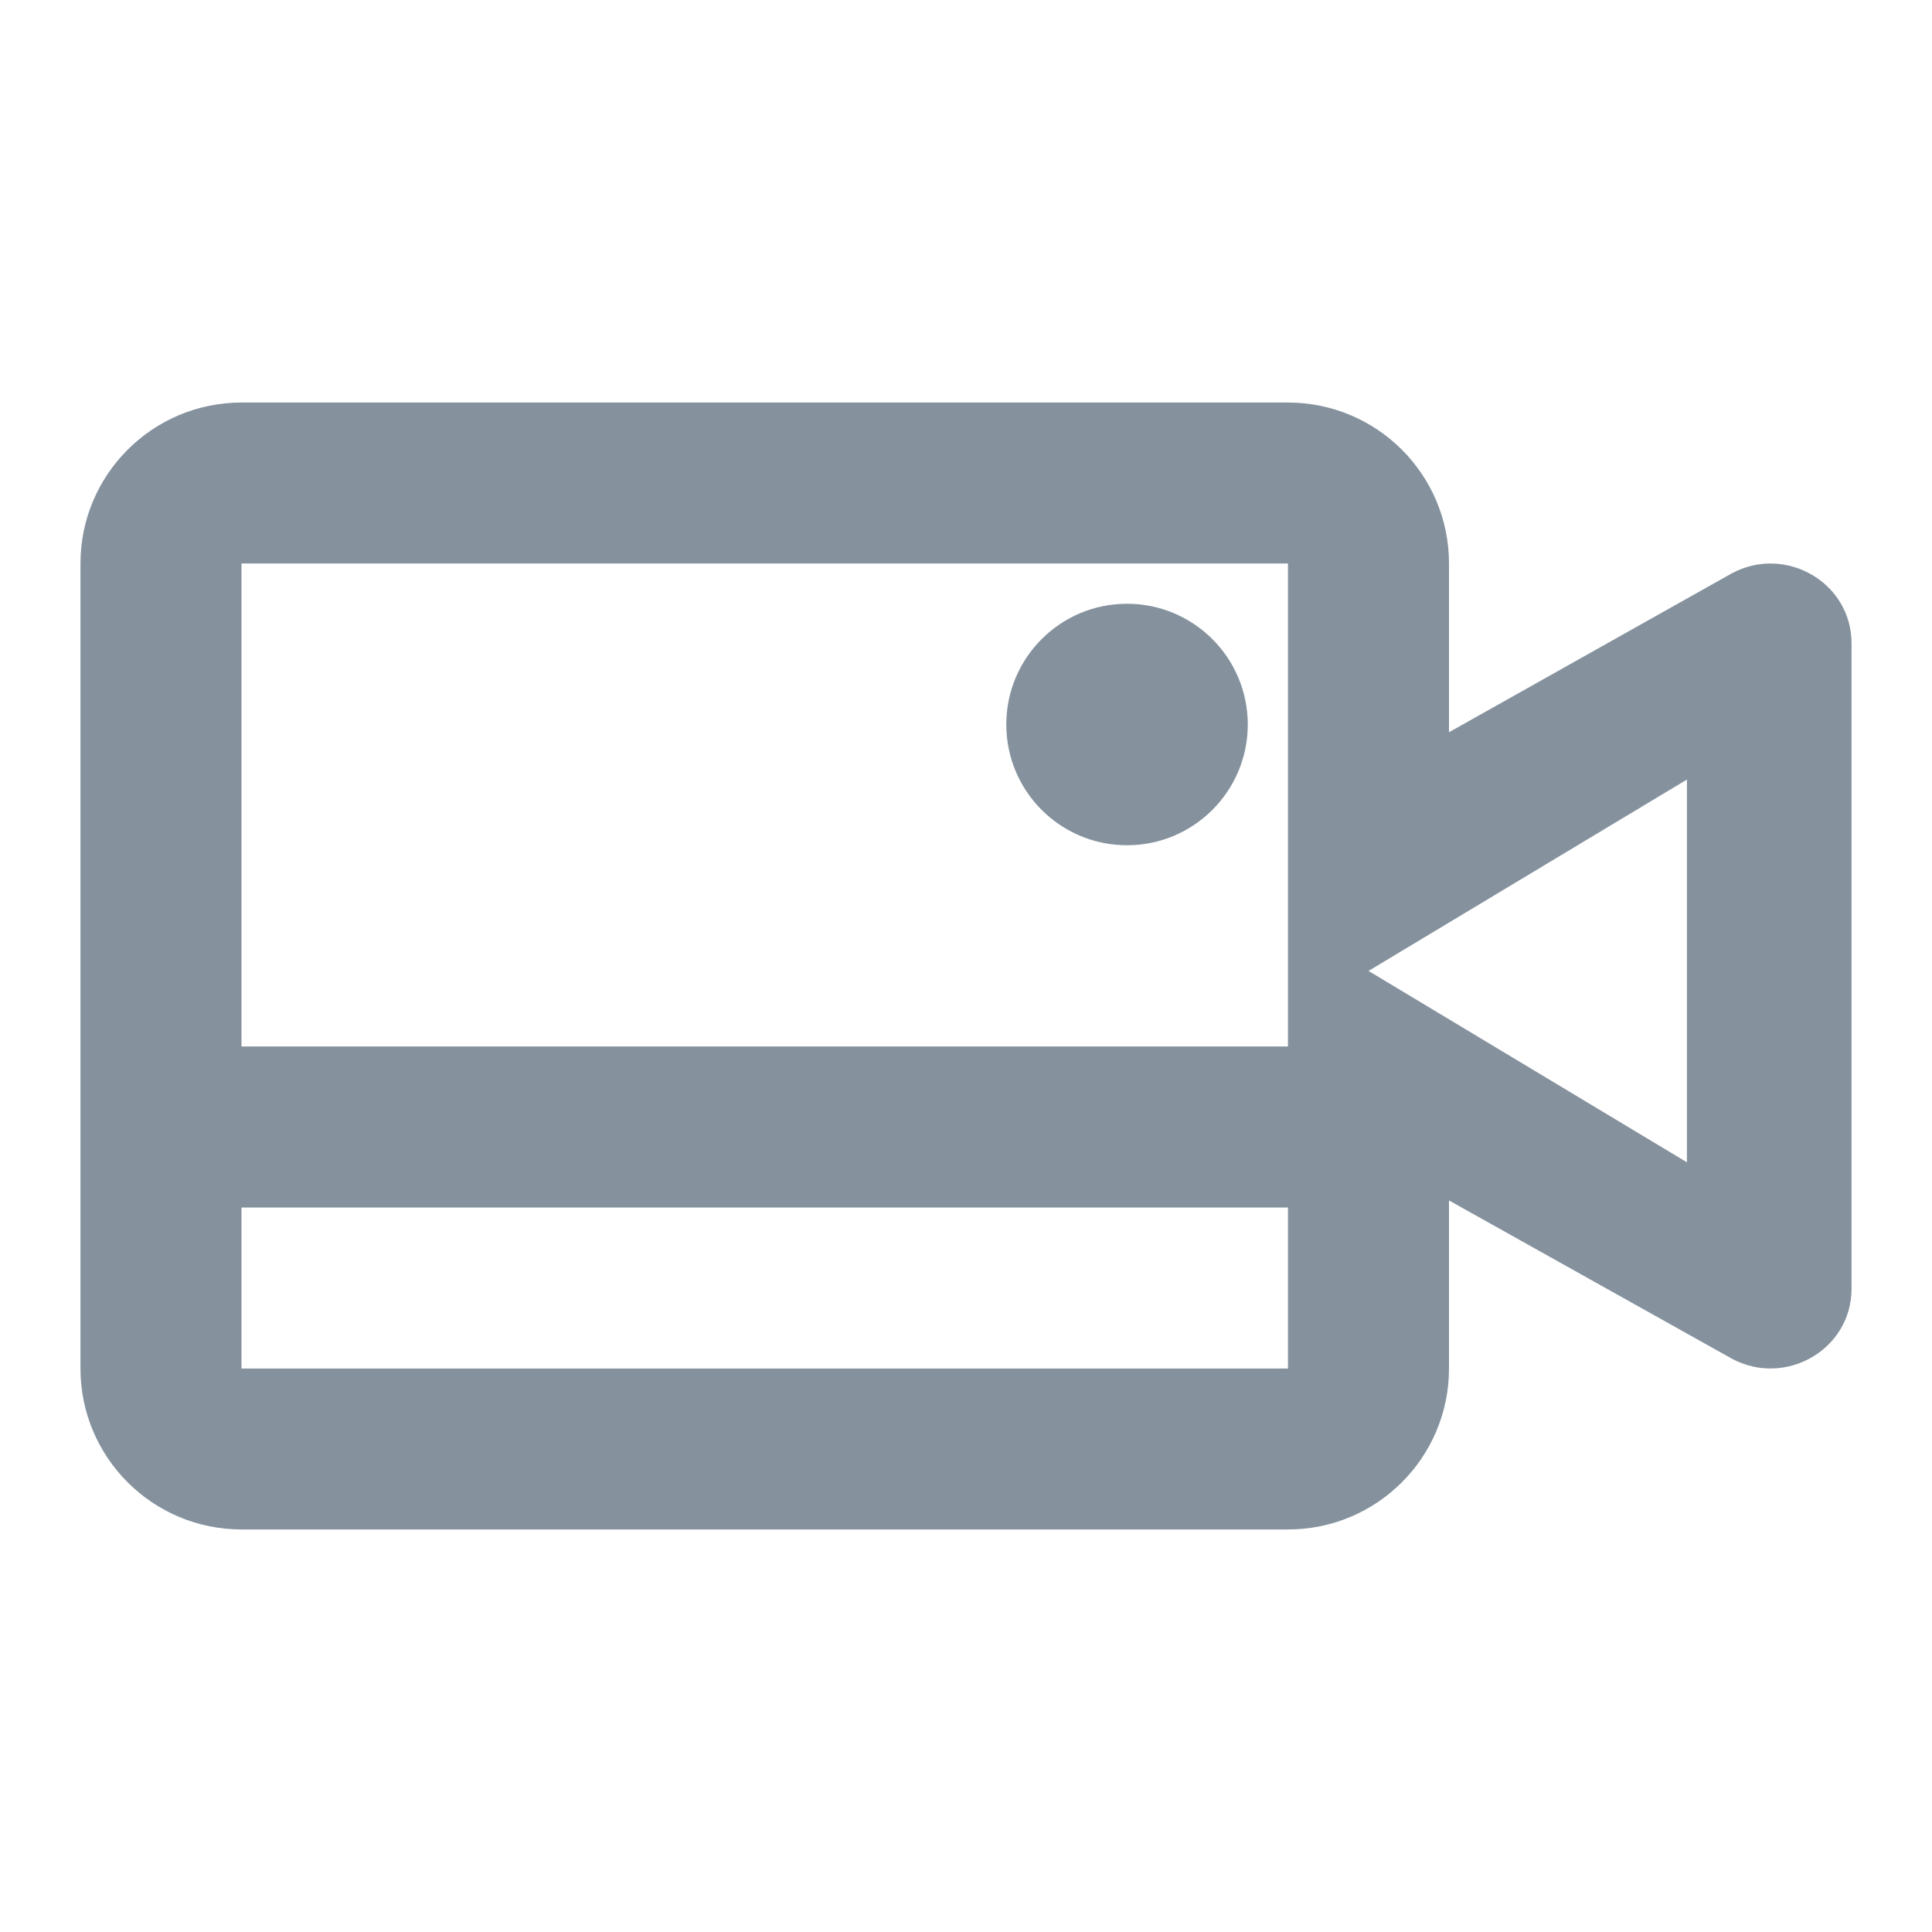 <svg width="20" height="20" viewBox="0 0 20 20" fill="none" xmlns="http://www.w3.org/2000/svg">
<path fill-rule="evenodd" clip-rule="evenodd" d="M13.333 4.167H2.5C1.58 4.167 0.833 4.913 0.833 5.833V14.167C0.833 15.087 1.58 15.833 2.5 15.833H13.333C14.254 15.833 15 15.087 15 14.167V12.427L17.928 14.065C18.486 14.364 19.167 13.967 19.167 13.343V6.658C19.167 6.033 18.486 5.636 17.928 5.935L15 7.58V5.833C15 4.913 14.254 4.167 13.333 4.167ZM2.5 10.833V5.833H13.333V10.833H2.5ZM2.5 12.5V14.167H13.333V12.5H2.5ZM14.167 10.051L17.463 8.07V12.032L14.167 10.051ZM11.667 8.75C10.976 8.75 10.417 8.19 10.417 7.5C10.417 6.81 10.976 6.25 11.667 6.25C12.357 6.25 12.917 6.81 12.917 7.5C12.917 8.19 12.357 8.75 11.667 8.75Z" fill="#85929E"/>
</svg>
